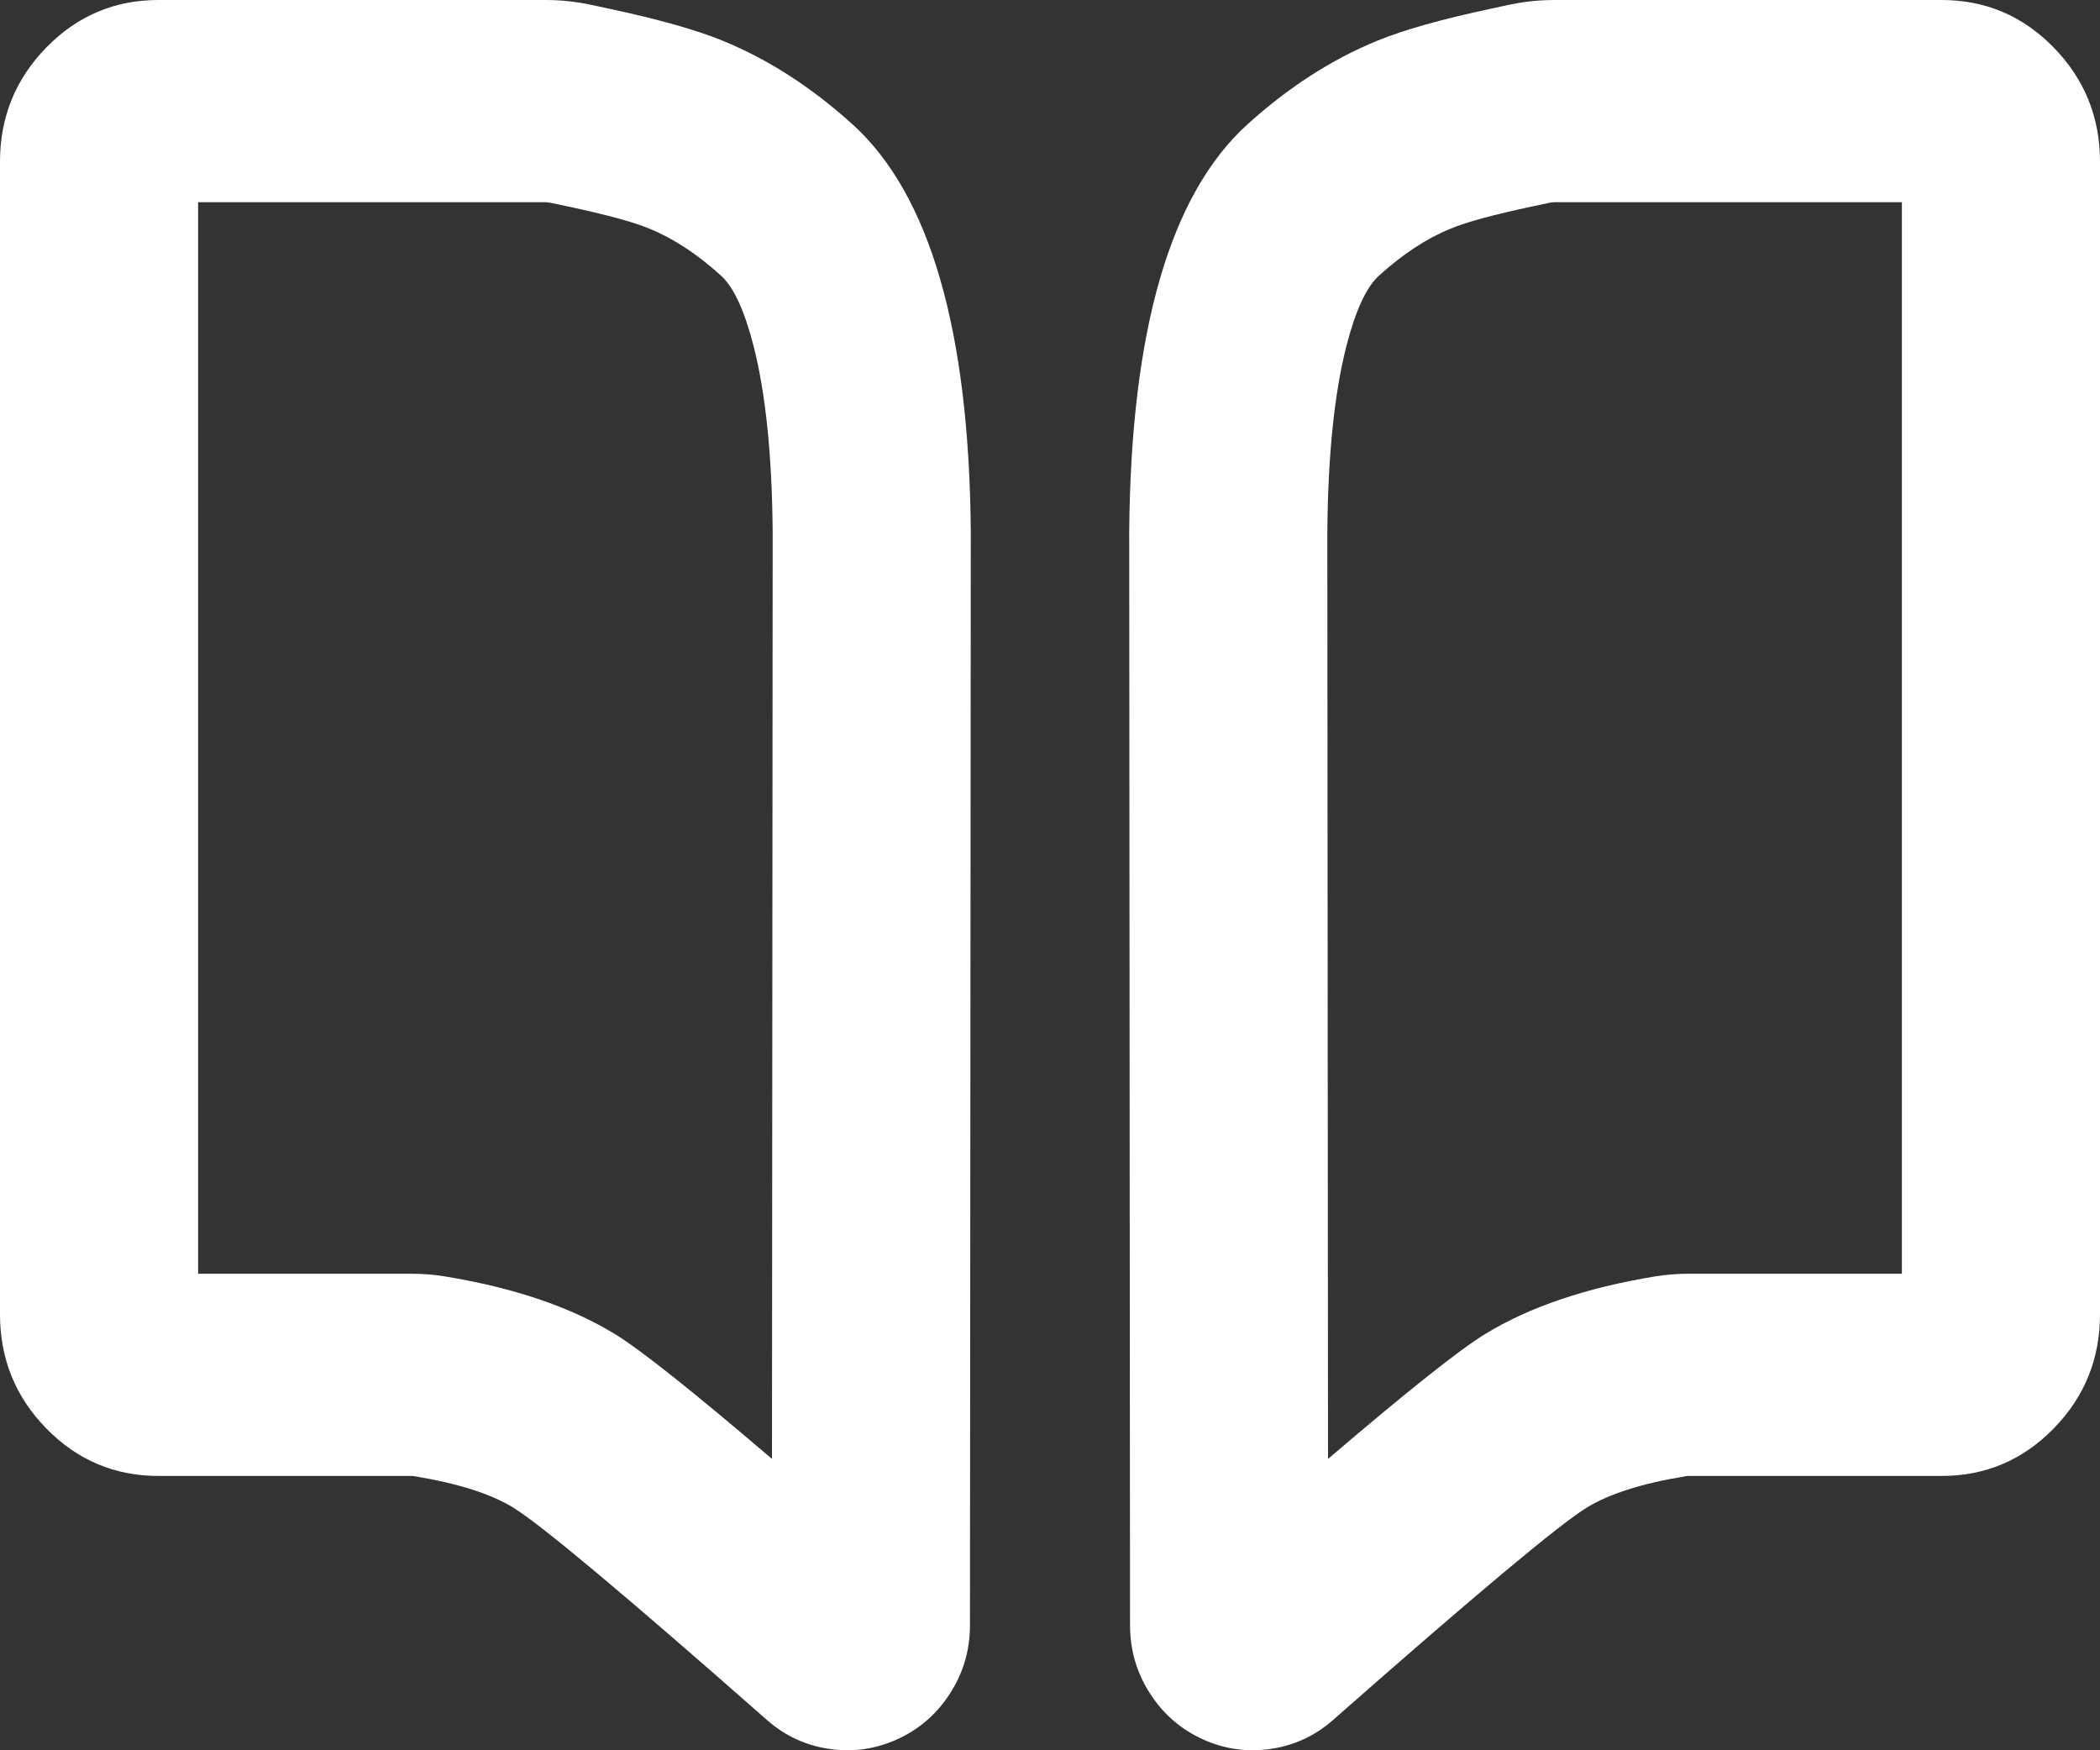 <svg 
 xmlns="http://www.w3.org/2000/svg"
 xmlns:xlink="http://www.w3.org/1999/xlink"
 width="18px" height="15px">
<rect width="100%" height="100%" fill="#333333" stroke="none"/>
<path fill-rule="evenodd"  fill="rgb(255, 255, 255)"
 d="M0.000,1.386 L0.000,11.263 C0.000,11.646 0.133,11.973 0.398,12.243 C0.663,12.514 0.984,12.649 1.358,12.649 L3.530,12.649 L3.544,12.650 C3.920,12.711 4.204,12.801 4.397,12.919 C4.632,13.062 5.356,13.668 6.570,14.737 C6.731,14.880 6.917,14.964 7.128,14.991 C7.322,15.016 7.508,14.988 7.688,14.907 C7.869,14.825 8.017,14.701 8.129,14.534 C8.252,14.353 8.314,14.150 8.314,13.927 L8.321,4.555 C8.307,2.830 7.970,1.668 7.310,1.068 C6.958,0.749 6.587,0.510 6.197,0.350 C5.968,0.256 5.641,0.164 5.218,0.074 L5.074,0.043 C4.942,0.014 4.809,0.000 4.676,0.000 L1.358,0.000 C0.984,0.000 0.663,0.135 0.398,0.406 C0.133,0.677 0.000,1.004 0.000,1.386 L0.000,1.386 ZM1.698,10.916 L1.698,1.733 L4.676,1.733 C4.689,1.733 4.704,1.735 4.719,1.738 L4.871,1.770 C5.197,1.840 5.428,1.902 5.565,1.959 C5.772,2.043 5.977,2.178 6.181,2.363 C6.289,2.461 6.382,2.663 6.460,2.968 C6.563,3.373 6.618,3.906 6.623,4.568 L6.617,12.503 C5.938,11.923 5.489,11.566 5.269,11.432 C4.889,11.200 4.404,11.036 3.814,10.939 C3.722,10.924 3.628,10.916 3.530,10.916 L1.698,10.916 ZM18.000,1.386 L18.000,11.263 C18.000,11.646 17.867,11.973 17.602,12.243 C17.337,12.514 17.017,12.649 16.642,12.649 L14.470,12.649 L14.456,12.650 C14.080,12.711 13.796,12.801 13.603,12.919 C13.368,13.062 12.644,13.668 11.430,14.737 C11.269,14.880 11.083,14.964 10.872,14.991 C10.678,15.016 10.492,14.988 10.312,14.907 C10.131,14.825 9.983,14.701 9.871,14.534 C9.748,14.353 9.686,14.150 9.686,13.927 L9.679,4.555 C9.693,2.830 10.030,1.668 10.690,1.068 C11.042,0.749 11.413,0.510 11.803,0.350 C12.032,0.256 12.359,0.164 12.782,0.074 L12.926,0.043 C13.058,0.014 13.191,0.000 13.324,0.000 L16.642,0.000 C17.017,0.000 17.337,0.135 17.602,0.406 C17.867,0.677 18.000,1.004 18.000,1.386 L18.000,1.386 ZM16.302,10.916 L16.302,1.733 L13.324,1.733 C13.311,1.733 13.296,1.735 13.281,1.738 L13.129,1.770 C12.803,1.840 12.572,1.902 12.435,1.959 C12.228,2.043 12.023,2.178 11.819,2.363 C11.711,2.461 11.618,2.663 11.540,2.968 C11.437,3.373 11.382,3.906 11.377,4.568 L11.383,12.503 C12.062,11.923 12.511,11.566 12.731,11.432 C13.111,11.200 13.596,11.036 14.186,10.939 C14.278,10.924 14.372,10.916 14.470,10.916 L16.302,10.916 Z"/>
</svg>
